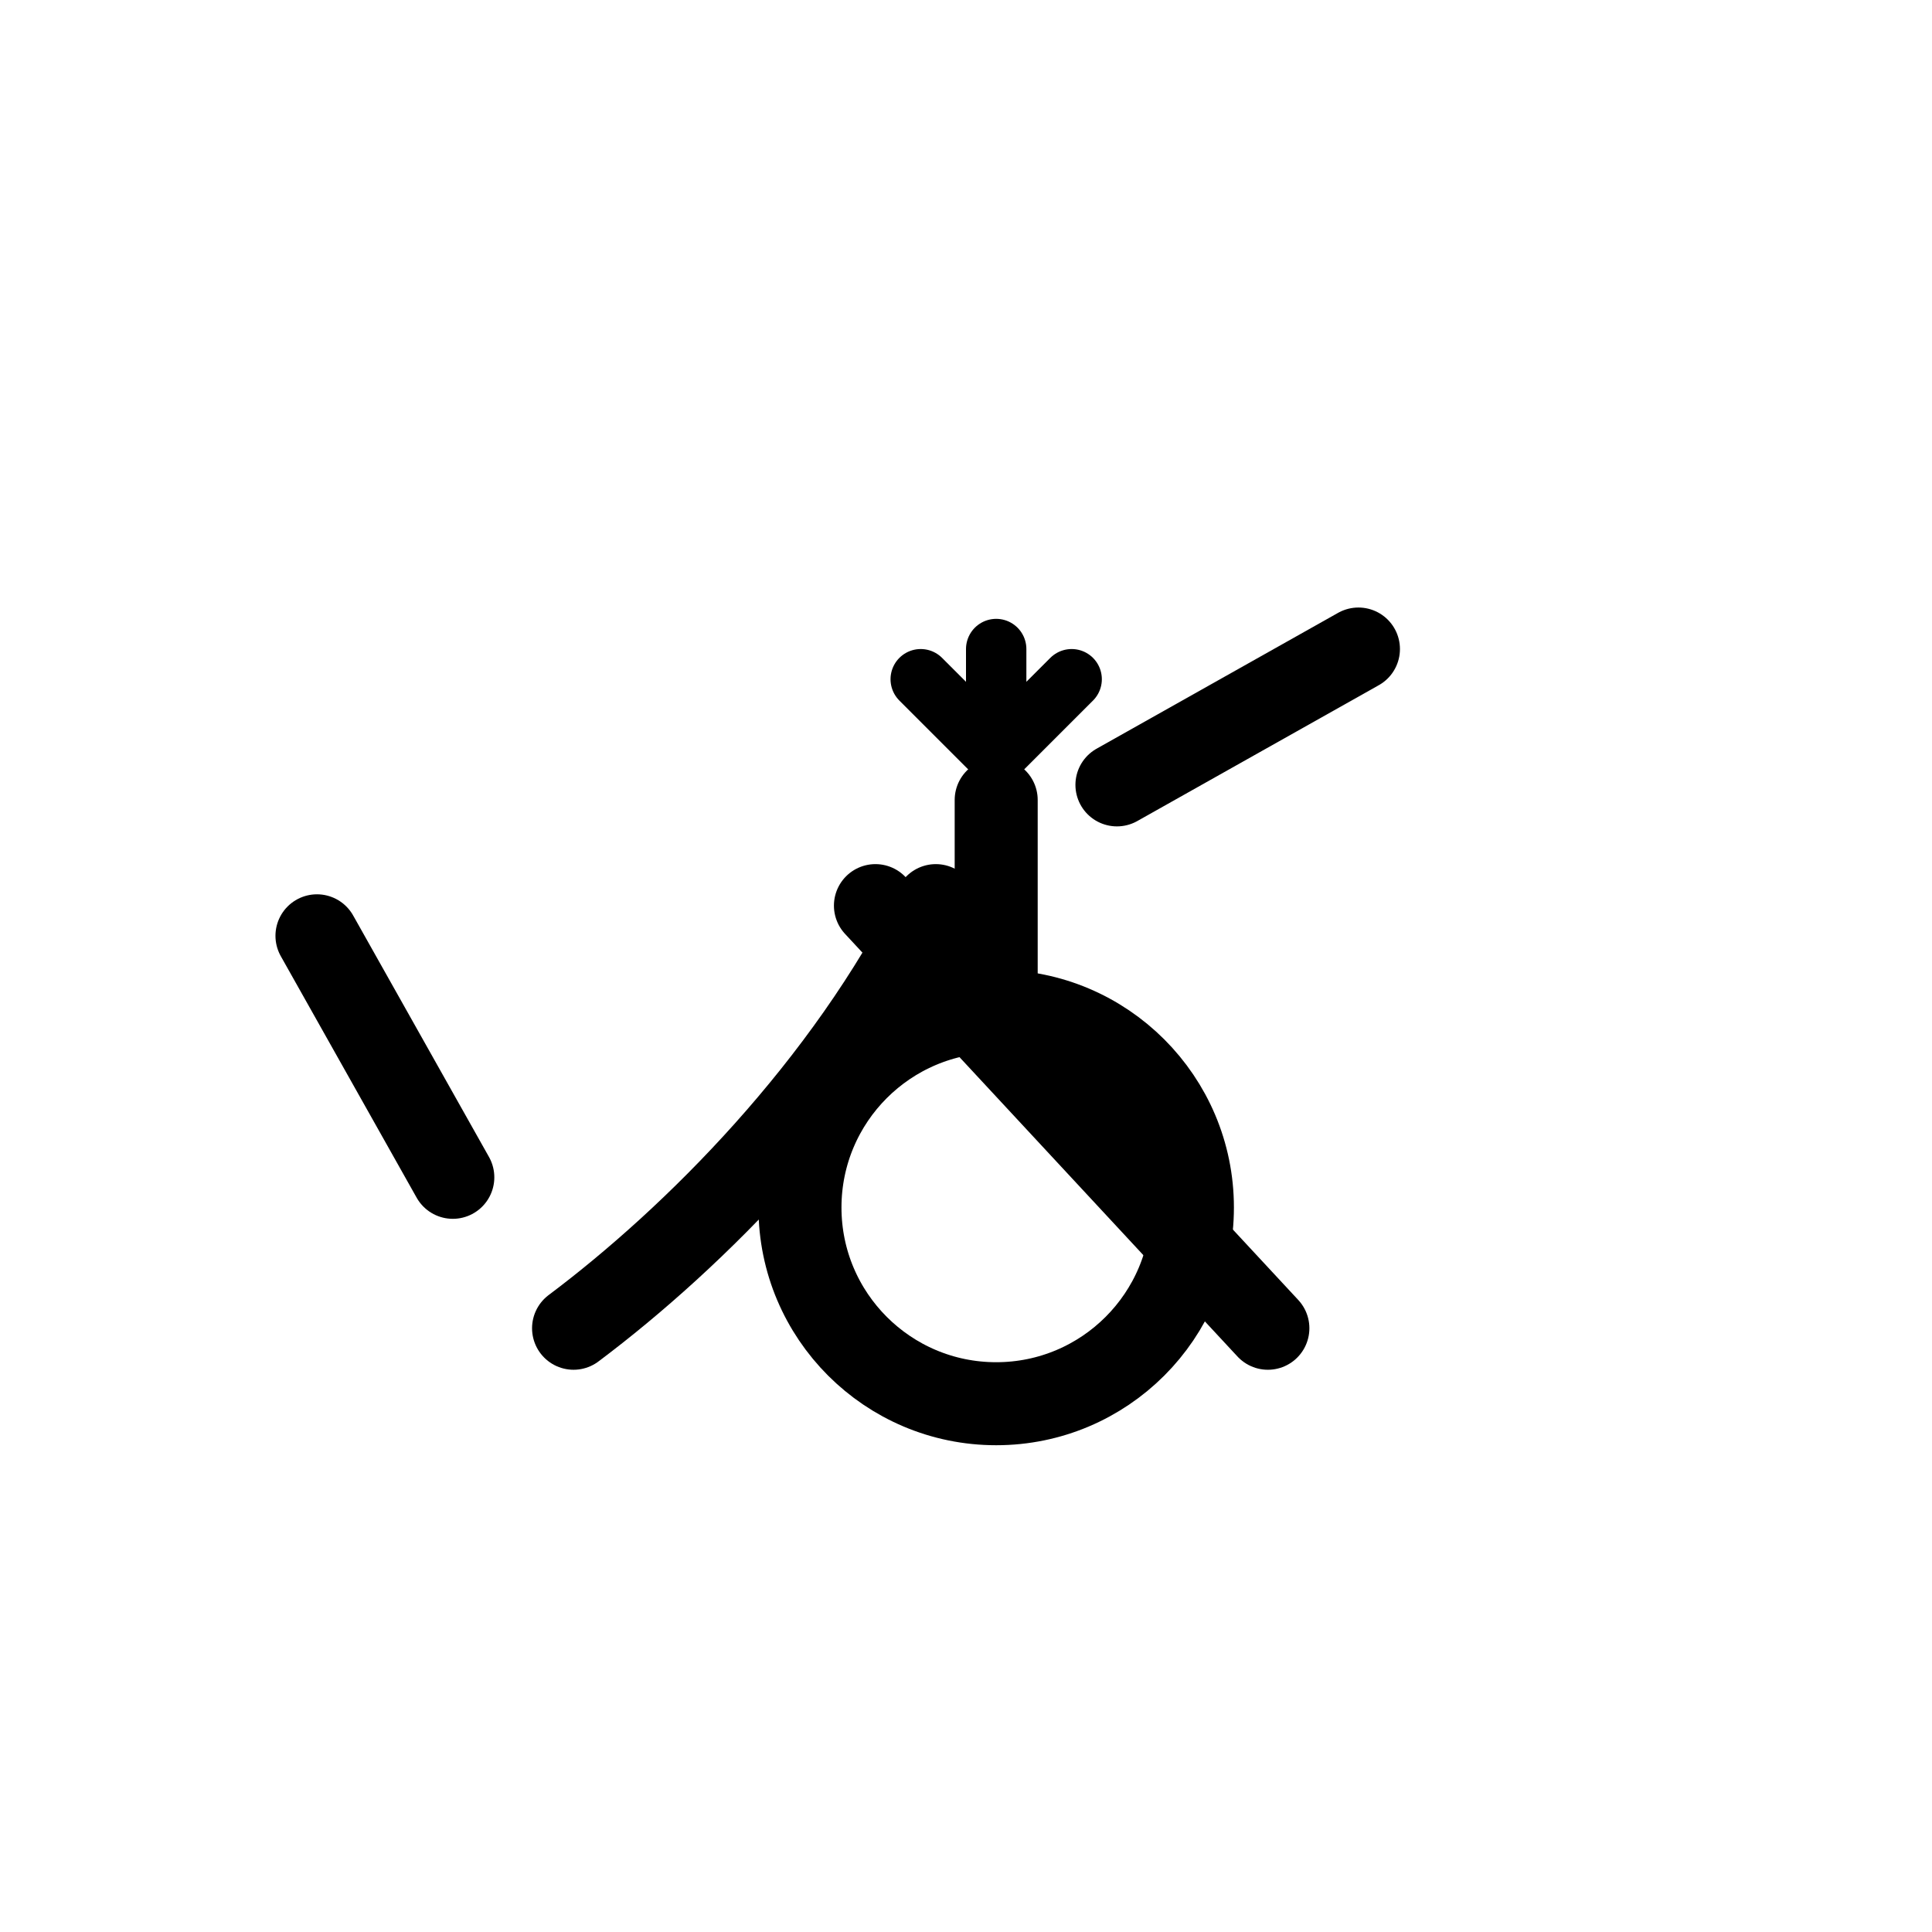 <svg xmlns="http://www.w3.org/2000/svg" viewBox="0 0 512 512" fill="none" stroke="currentColor" stroke-width="22" stroke-linecap="round" stroke-linejoin="round">

    <path d="M152 352c32-24 72-64 96-112" />
    <path d="M232 240l104 112" />
    <path d="M296 208l64-36" />
    <path d="M120 312l-36-64" />
    <circle cx="264" cy="320" r="52" />
    <path d="M264 268v-56" />
    <path d="M264 200l20-20M264 200l-20-20M264 200l0-28" stroke-width="16"/>

</svg>